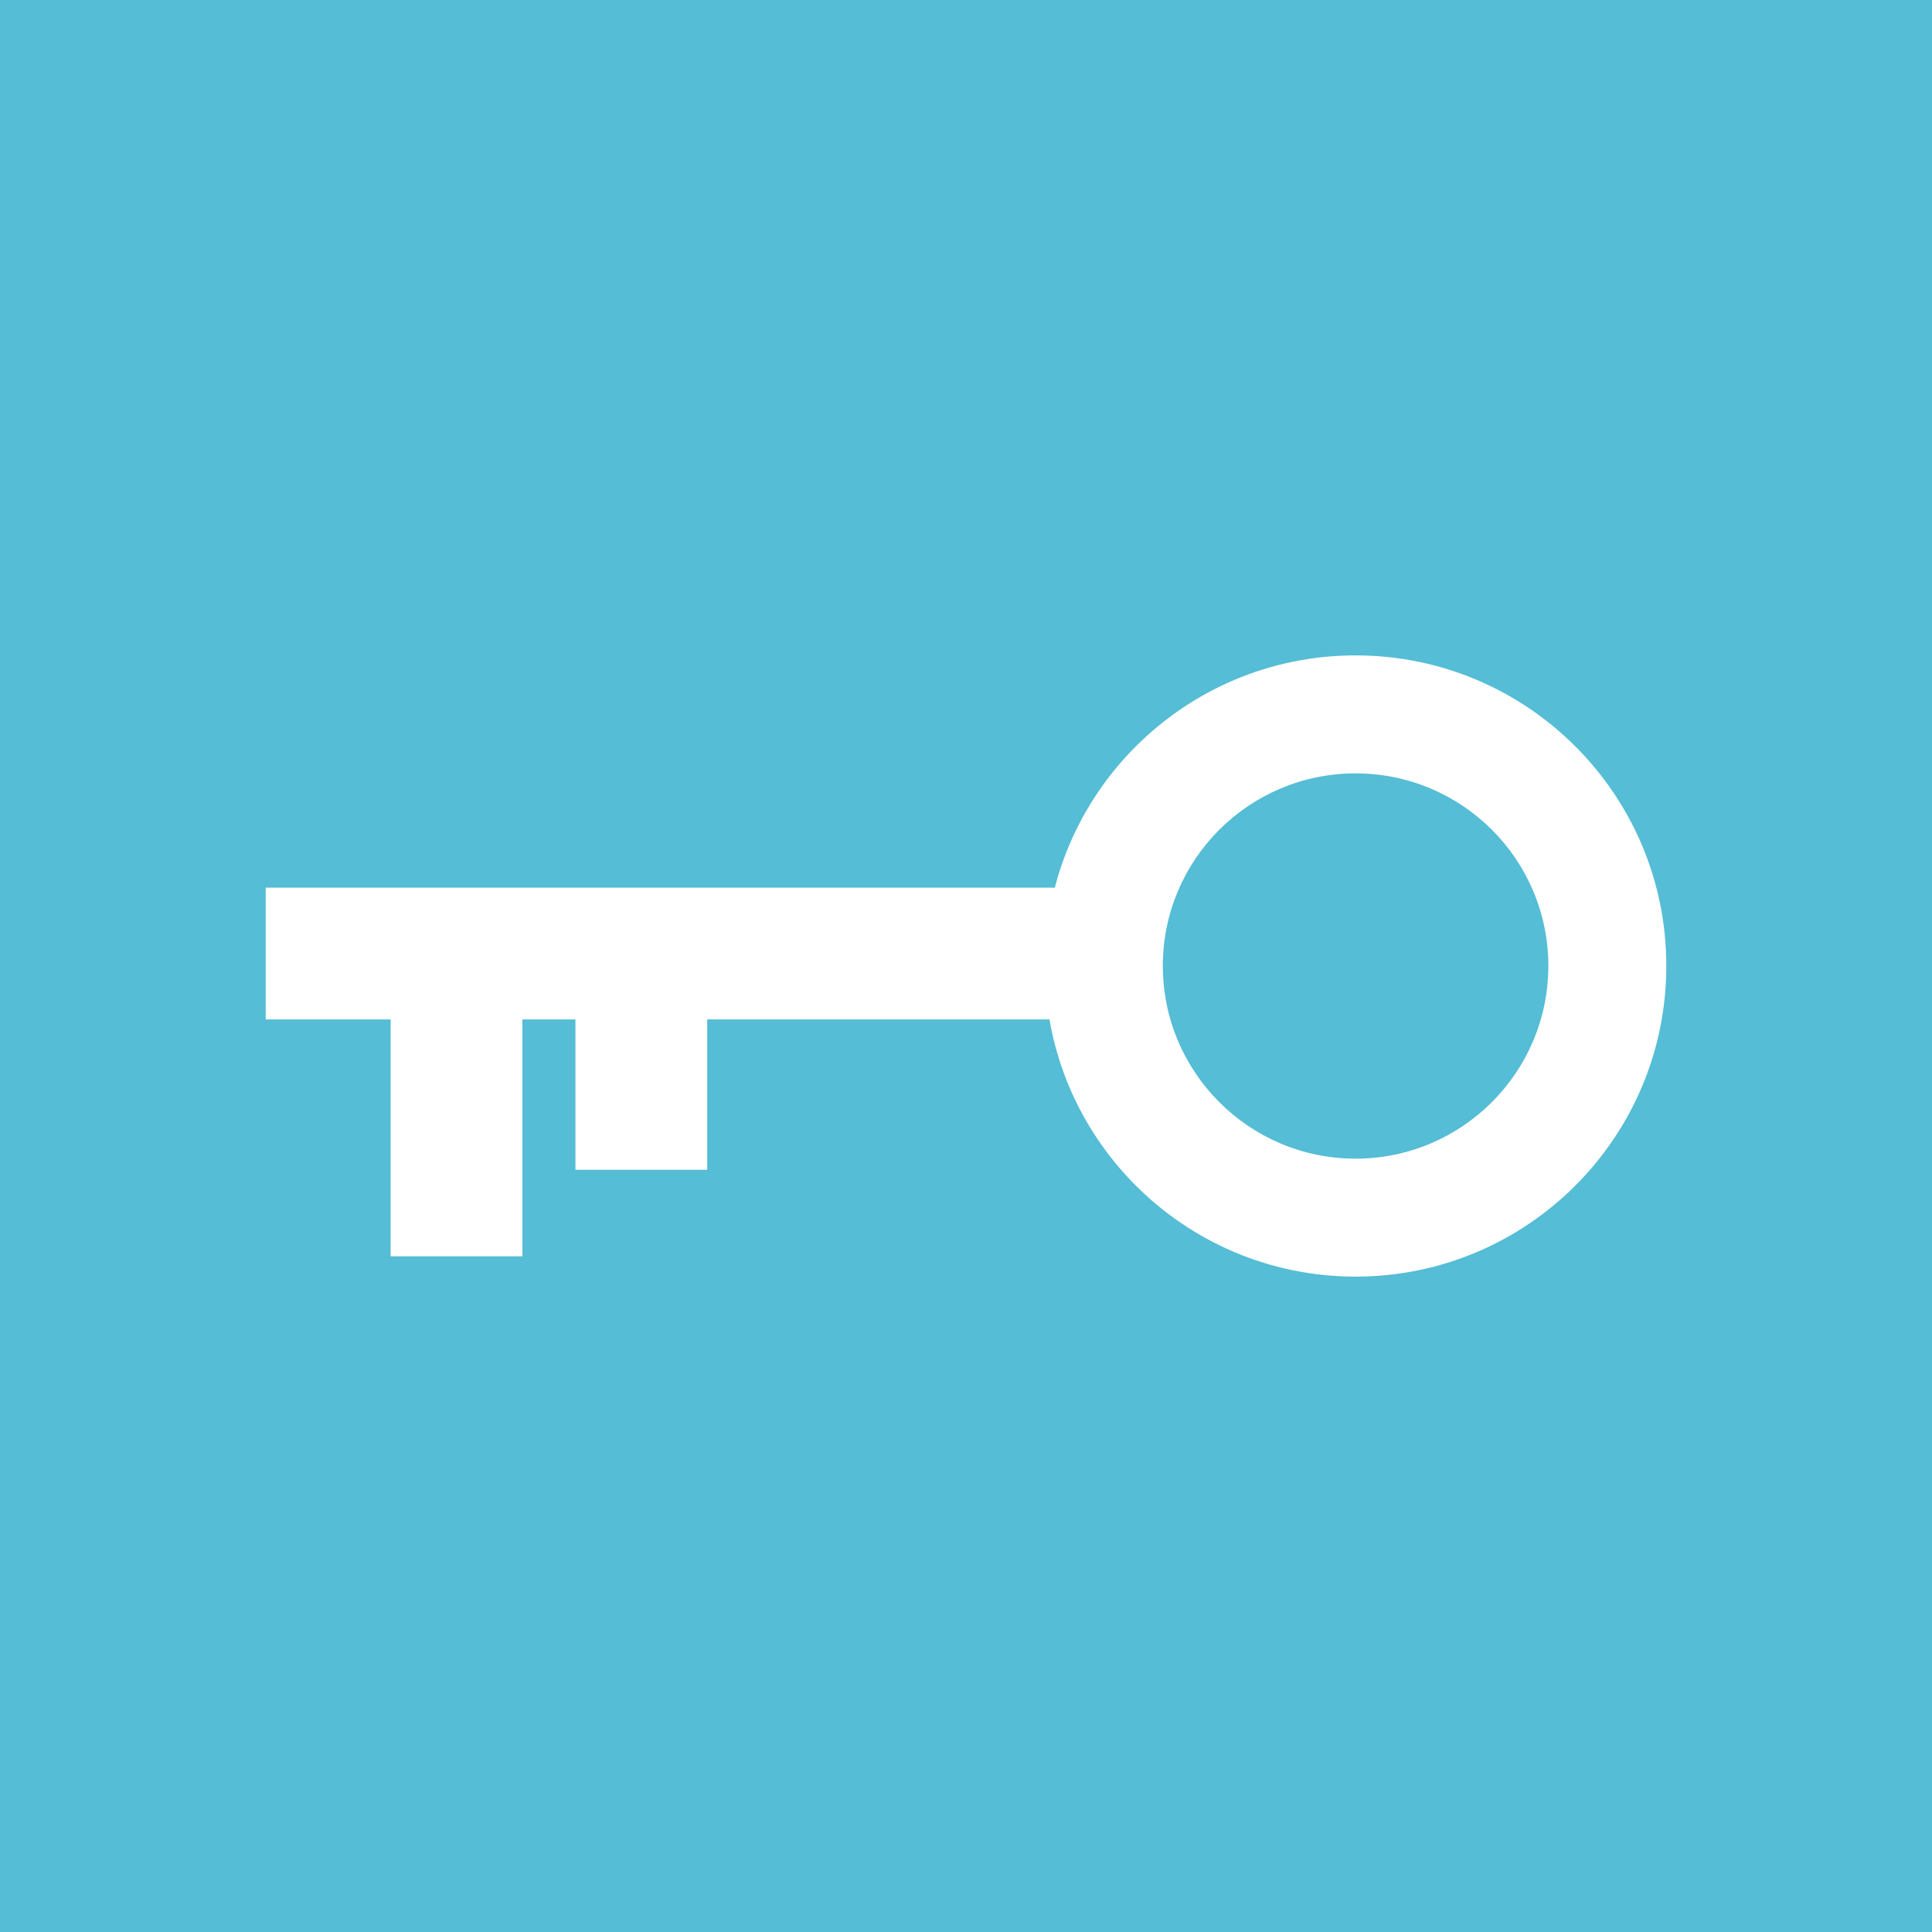 <?xml version="1.0" encoding="utf-8"?>
<!-- Generator: Adobe Illustrator 16.0.0, SVG Export Plug-In . SVG Version: 6.00 Build 0)  -->
<!DOCTYPE svg PUBLIC "-//W3C//DTD SVG 1.1//EN" "http://www.w3.org/Graphics/SVG/1.1/DTD/svg11.dtd">
<svg version="1.1" id="Layer_1" xmlns="http://www.w3.org/2000/svg" xmlns:xlink="http://www.w3.org/1999/xlink" x="0px" y="0px"
	 width="101.622px" height="101.622px" viewBox="0 0 101.622 101.622" enable-background="new 0 0 101.622 101.622"
	 xml:space="preserve">
<g>
	<rect fill="#55BDD5" width="101.622" height="101.622"/>
	<g>
		<rect x="13.976" y="46.69" fill="#FFFFFF" width="44.267" height="6.93"/>
		<rect x="20.547" y="49.327" fill="#FFFFFF" width="6.93" height="16.754"/>
		<rect x="30.268" y="49.327" fill="#FFFFFF" width="6.93" height="12.203"/>
		<path fill="#FFFFFF" d="M71.303,67.149c9.021,0,16.344-7.31,16.344-16.344c0-9.023-7.322-16.332-16.344-16.332
			c-9.022,0-16.344,7.309-16.344,16.332C54.959,59.84,62.28,67.149,71.303,67.149z M71.303,40.679
			c5.596,0,10.139,4.529,10.139,10.127c0,5.596-4.543,10.139-10.139,10.139c-5.597,0-10.139-4.543-10.139-10.139
			C61.164,45.208,65.706,40.679,71.303,40.679z"/>
	</g>
</g>
</svg>
